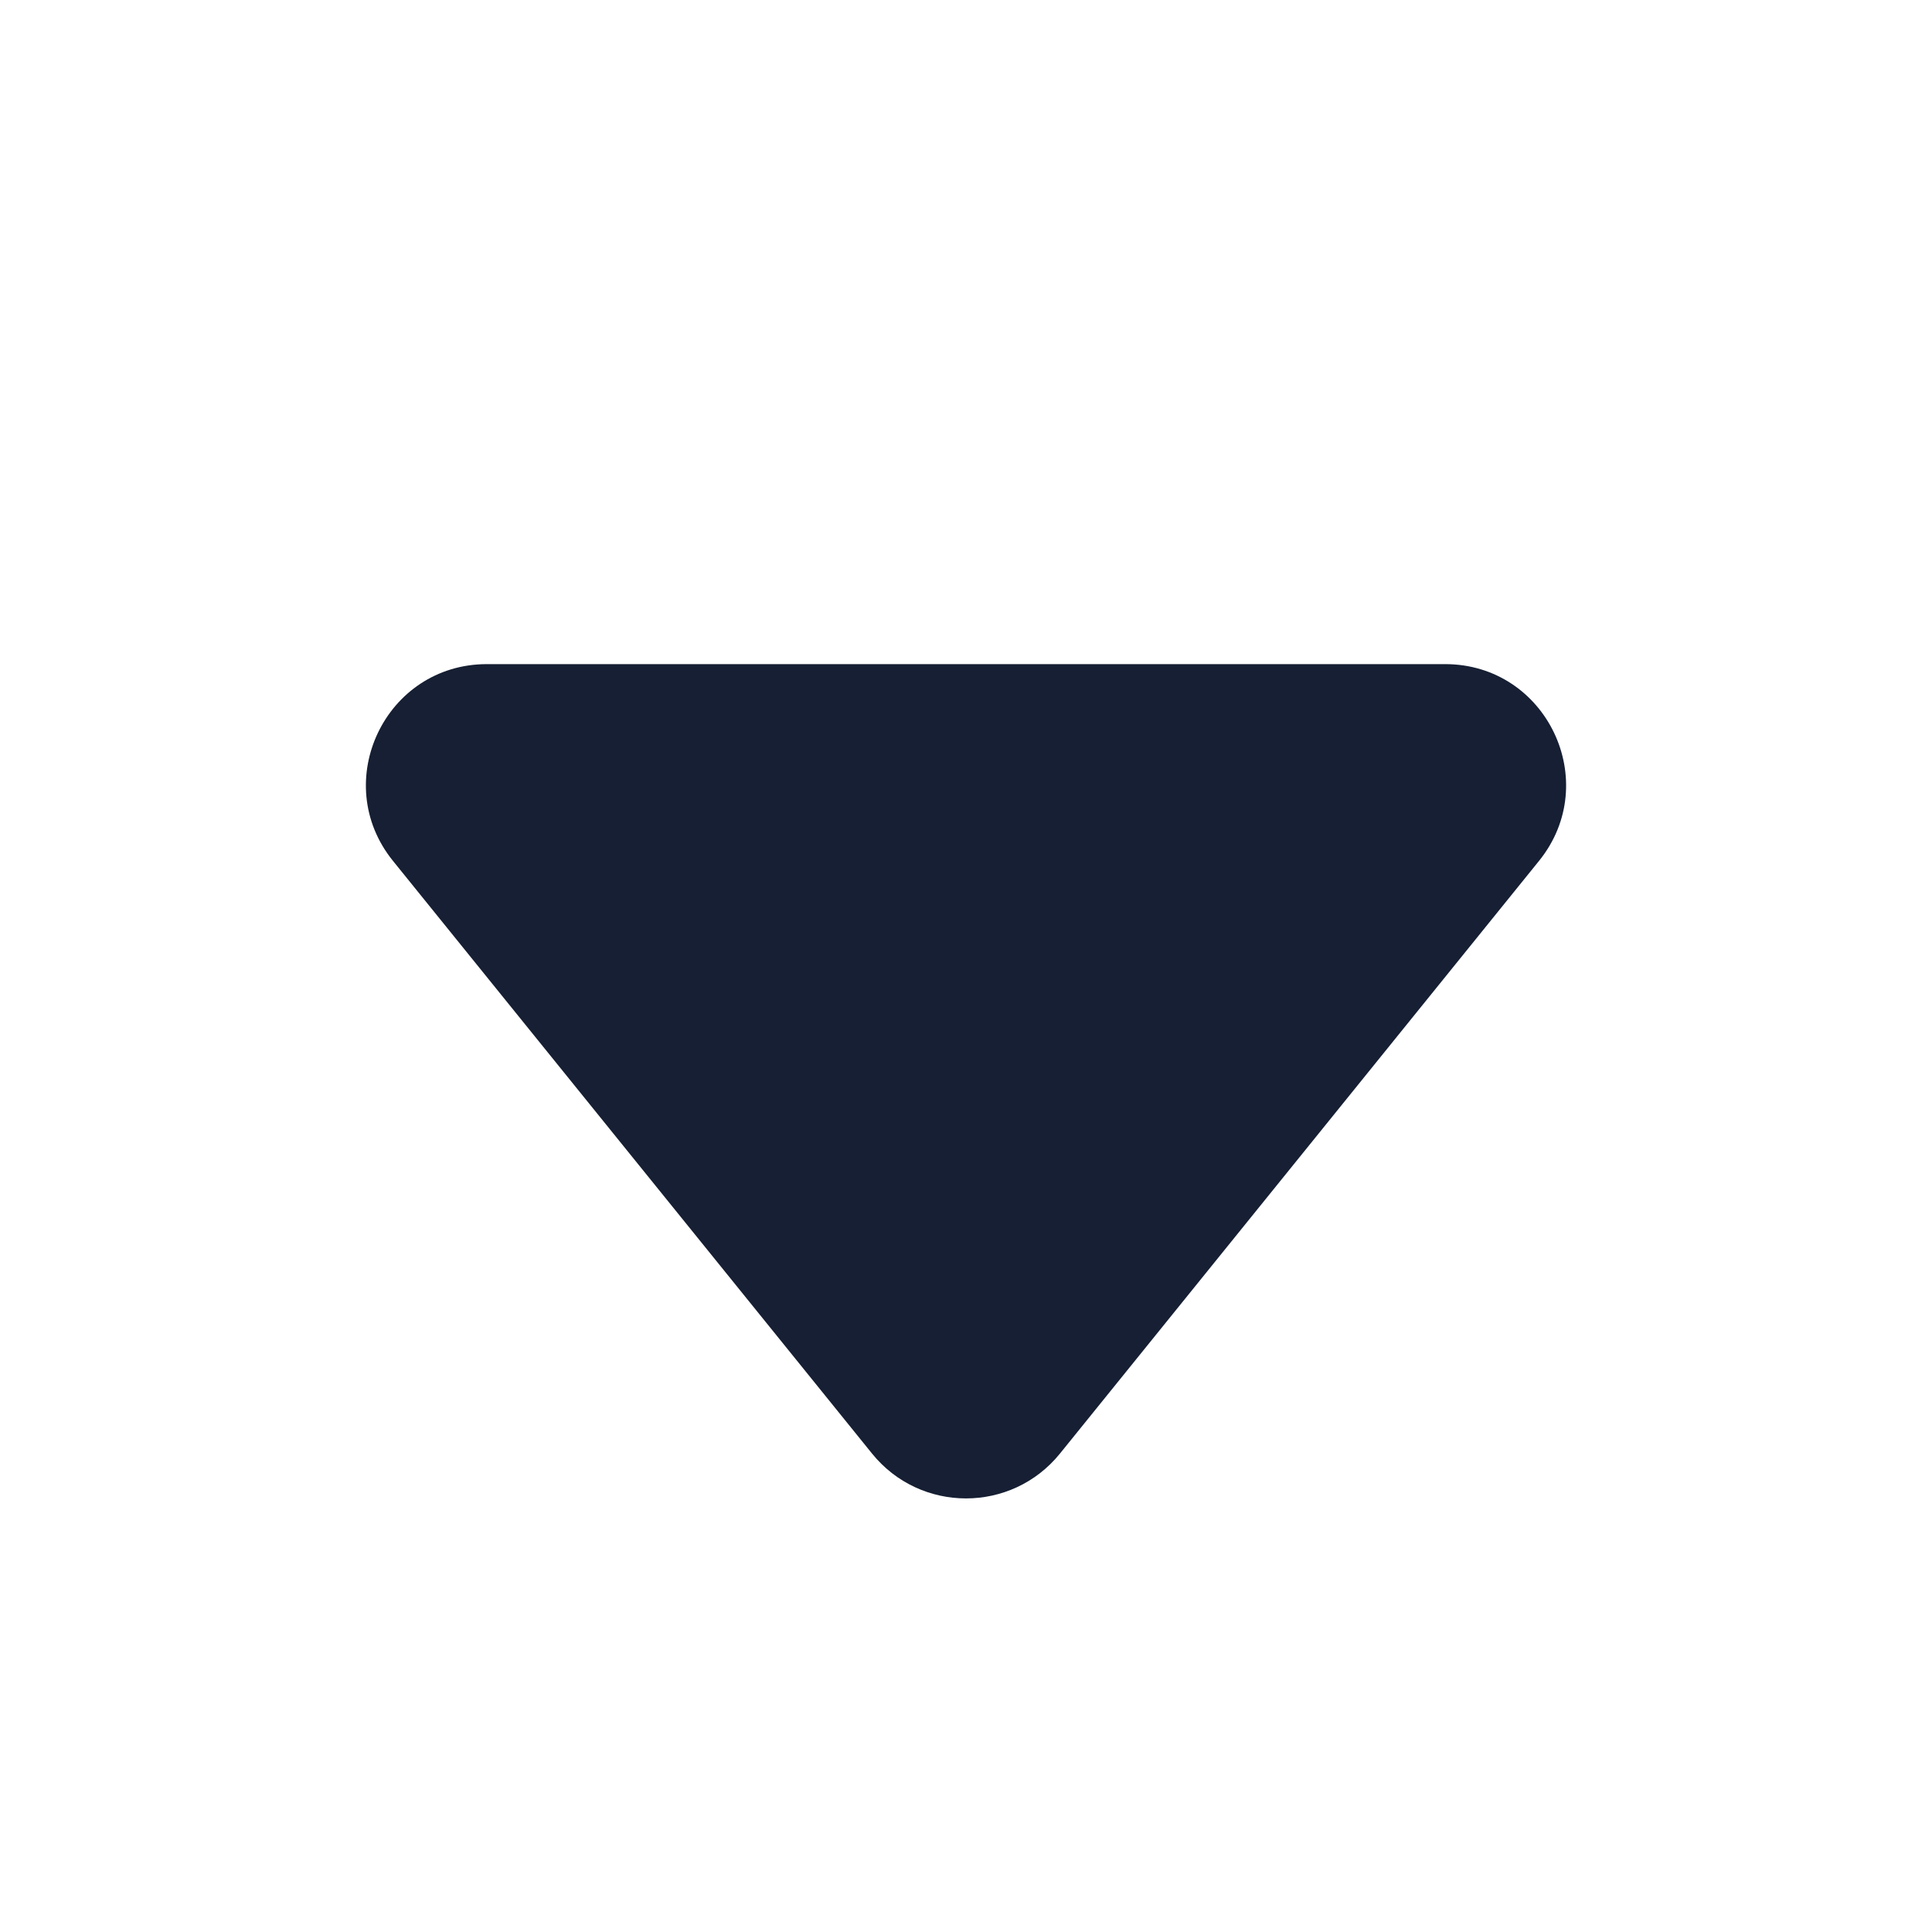 <svg width="16" height="16" viewBox="0 0 16 16" fill="none" xmlns="http://www.w3.org/2000/svg">
<path d="M8.778 12.038C8.377 12.533 7.623 12.533 7.222 12.038L3.254 7.129C2.726 6.475 3.191 5.5 4.032 5.5L11.968 5.5C12.809 5.5 13.274 6.475 12.746 7.129L8.778 12.038Z" fill="#161F33"/>
</svg>
